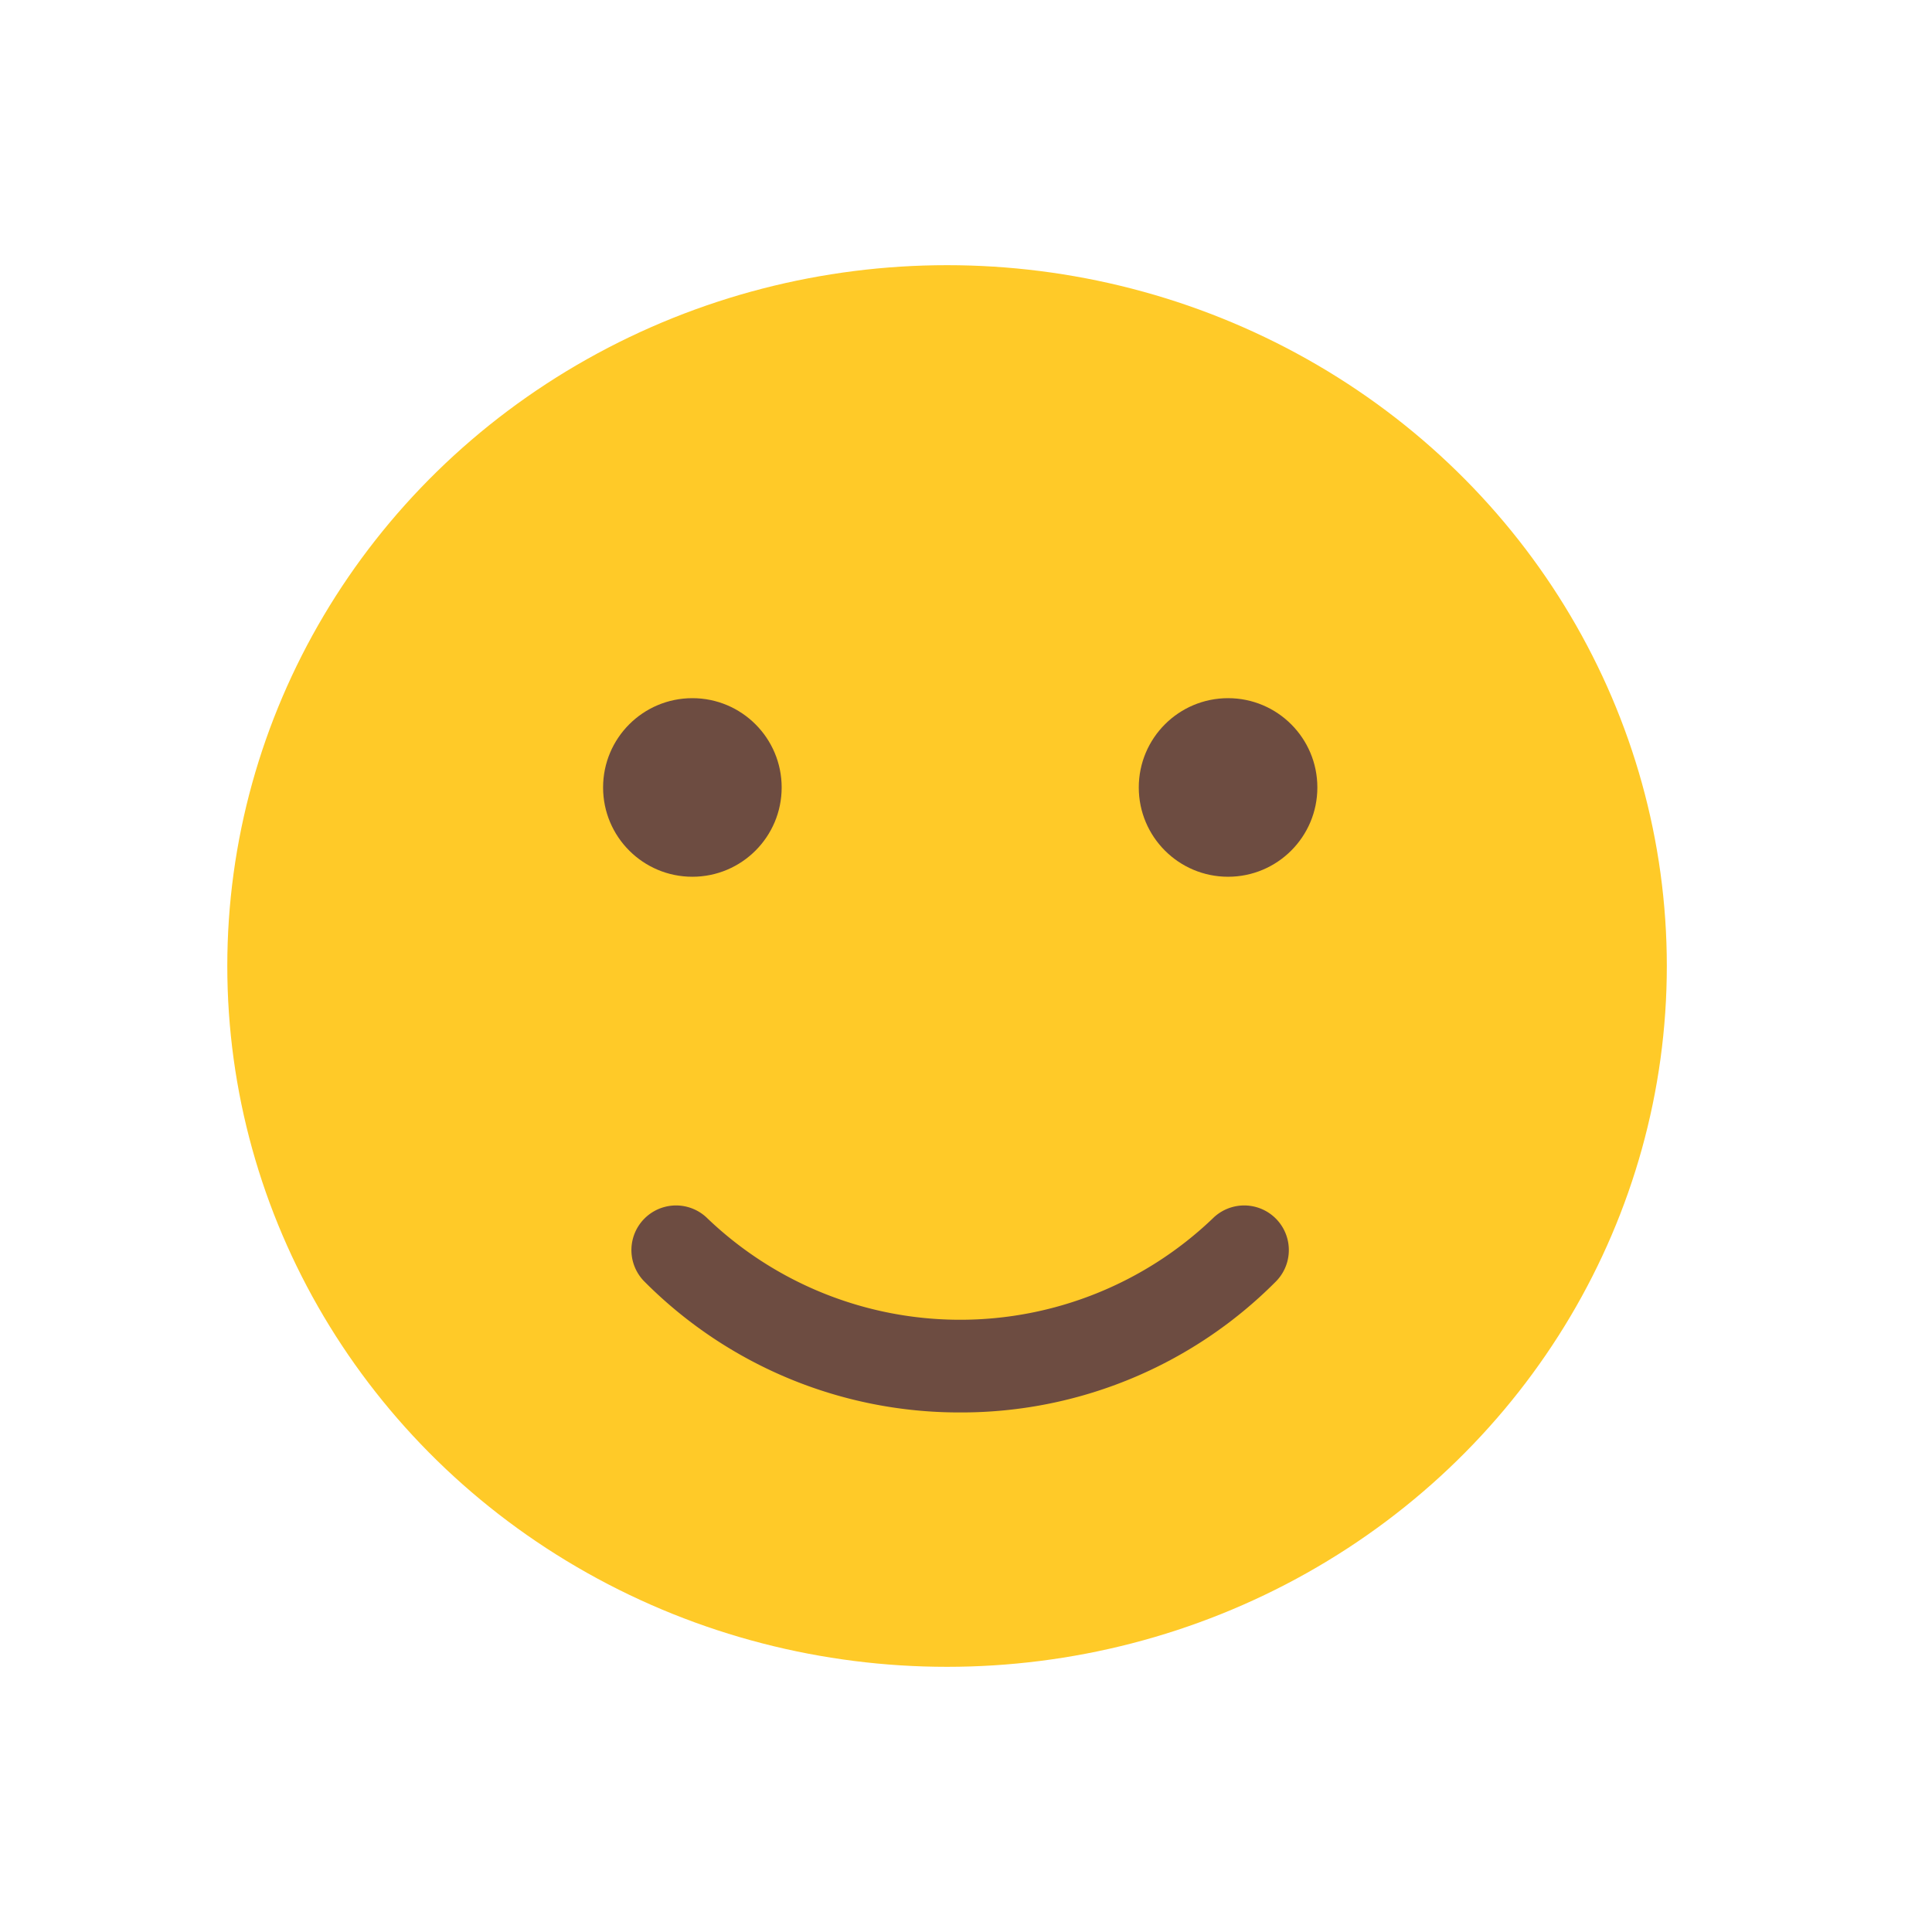 <svg xmlns="http://www.w3.org/2000/svg" width="51" height="51" viewBox="0 0 51 51">
  <g id="Group_3323" data-name="Group 3323" transform="translate(-0.363 -0.21)">
    <g id="ok" transform="translate(6.856 6.856)">
      <ellipse id="Ellipse_488" data-name="Ellipse 488" cx="19" cy="18.5" rx="19" ry="18.5" transform="translate(-0.493 0.354)" fill="#ffca28"/>
      <g id="Group_3318" data-name="Group 3318" transform="translate(9.427 11.784)">
        <circle id="Ellipse_489" data-name="Ellipse 489" cx="2.357" cy="2.357" r="2.357" fill="#6d4c41"/>
        <circle id="Ellipse_490" data-name="Ellipse 490" cx="2.357" cy="2.357" r="2.357" transform="translate(14.141)" fill="#6d4c41"/>
        <path id="Path_6540" data-name="Path 6540" d="M146.846,347.28a11.715,11.715,0,0,1-8.334-3.453,1.178,1.178,0,0,1,1.666-1.666,9.65,9.65,0,0,0,13.332,0,1.178,1.178,0,0,1,1.666,1.666A11.705,11.705,0,0,1,146.846,347.28Z" transform="translate(-137.419 -328.425)" fill="#6d4c41"/>
      </g>
    </g>
  </g>
</svg>
